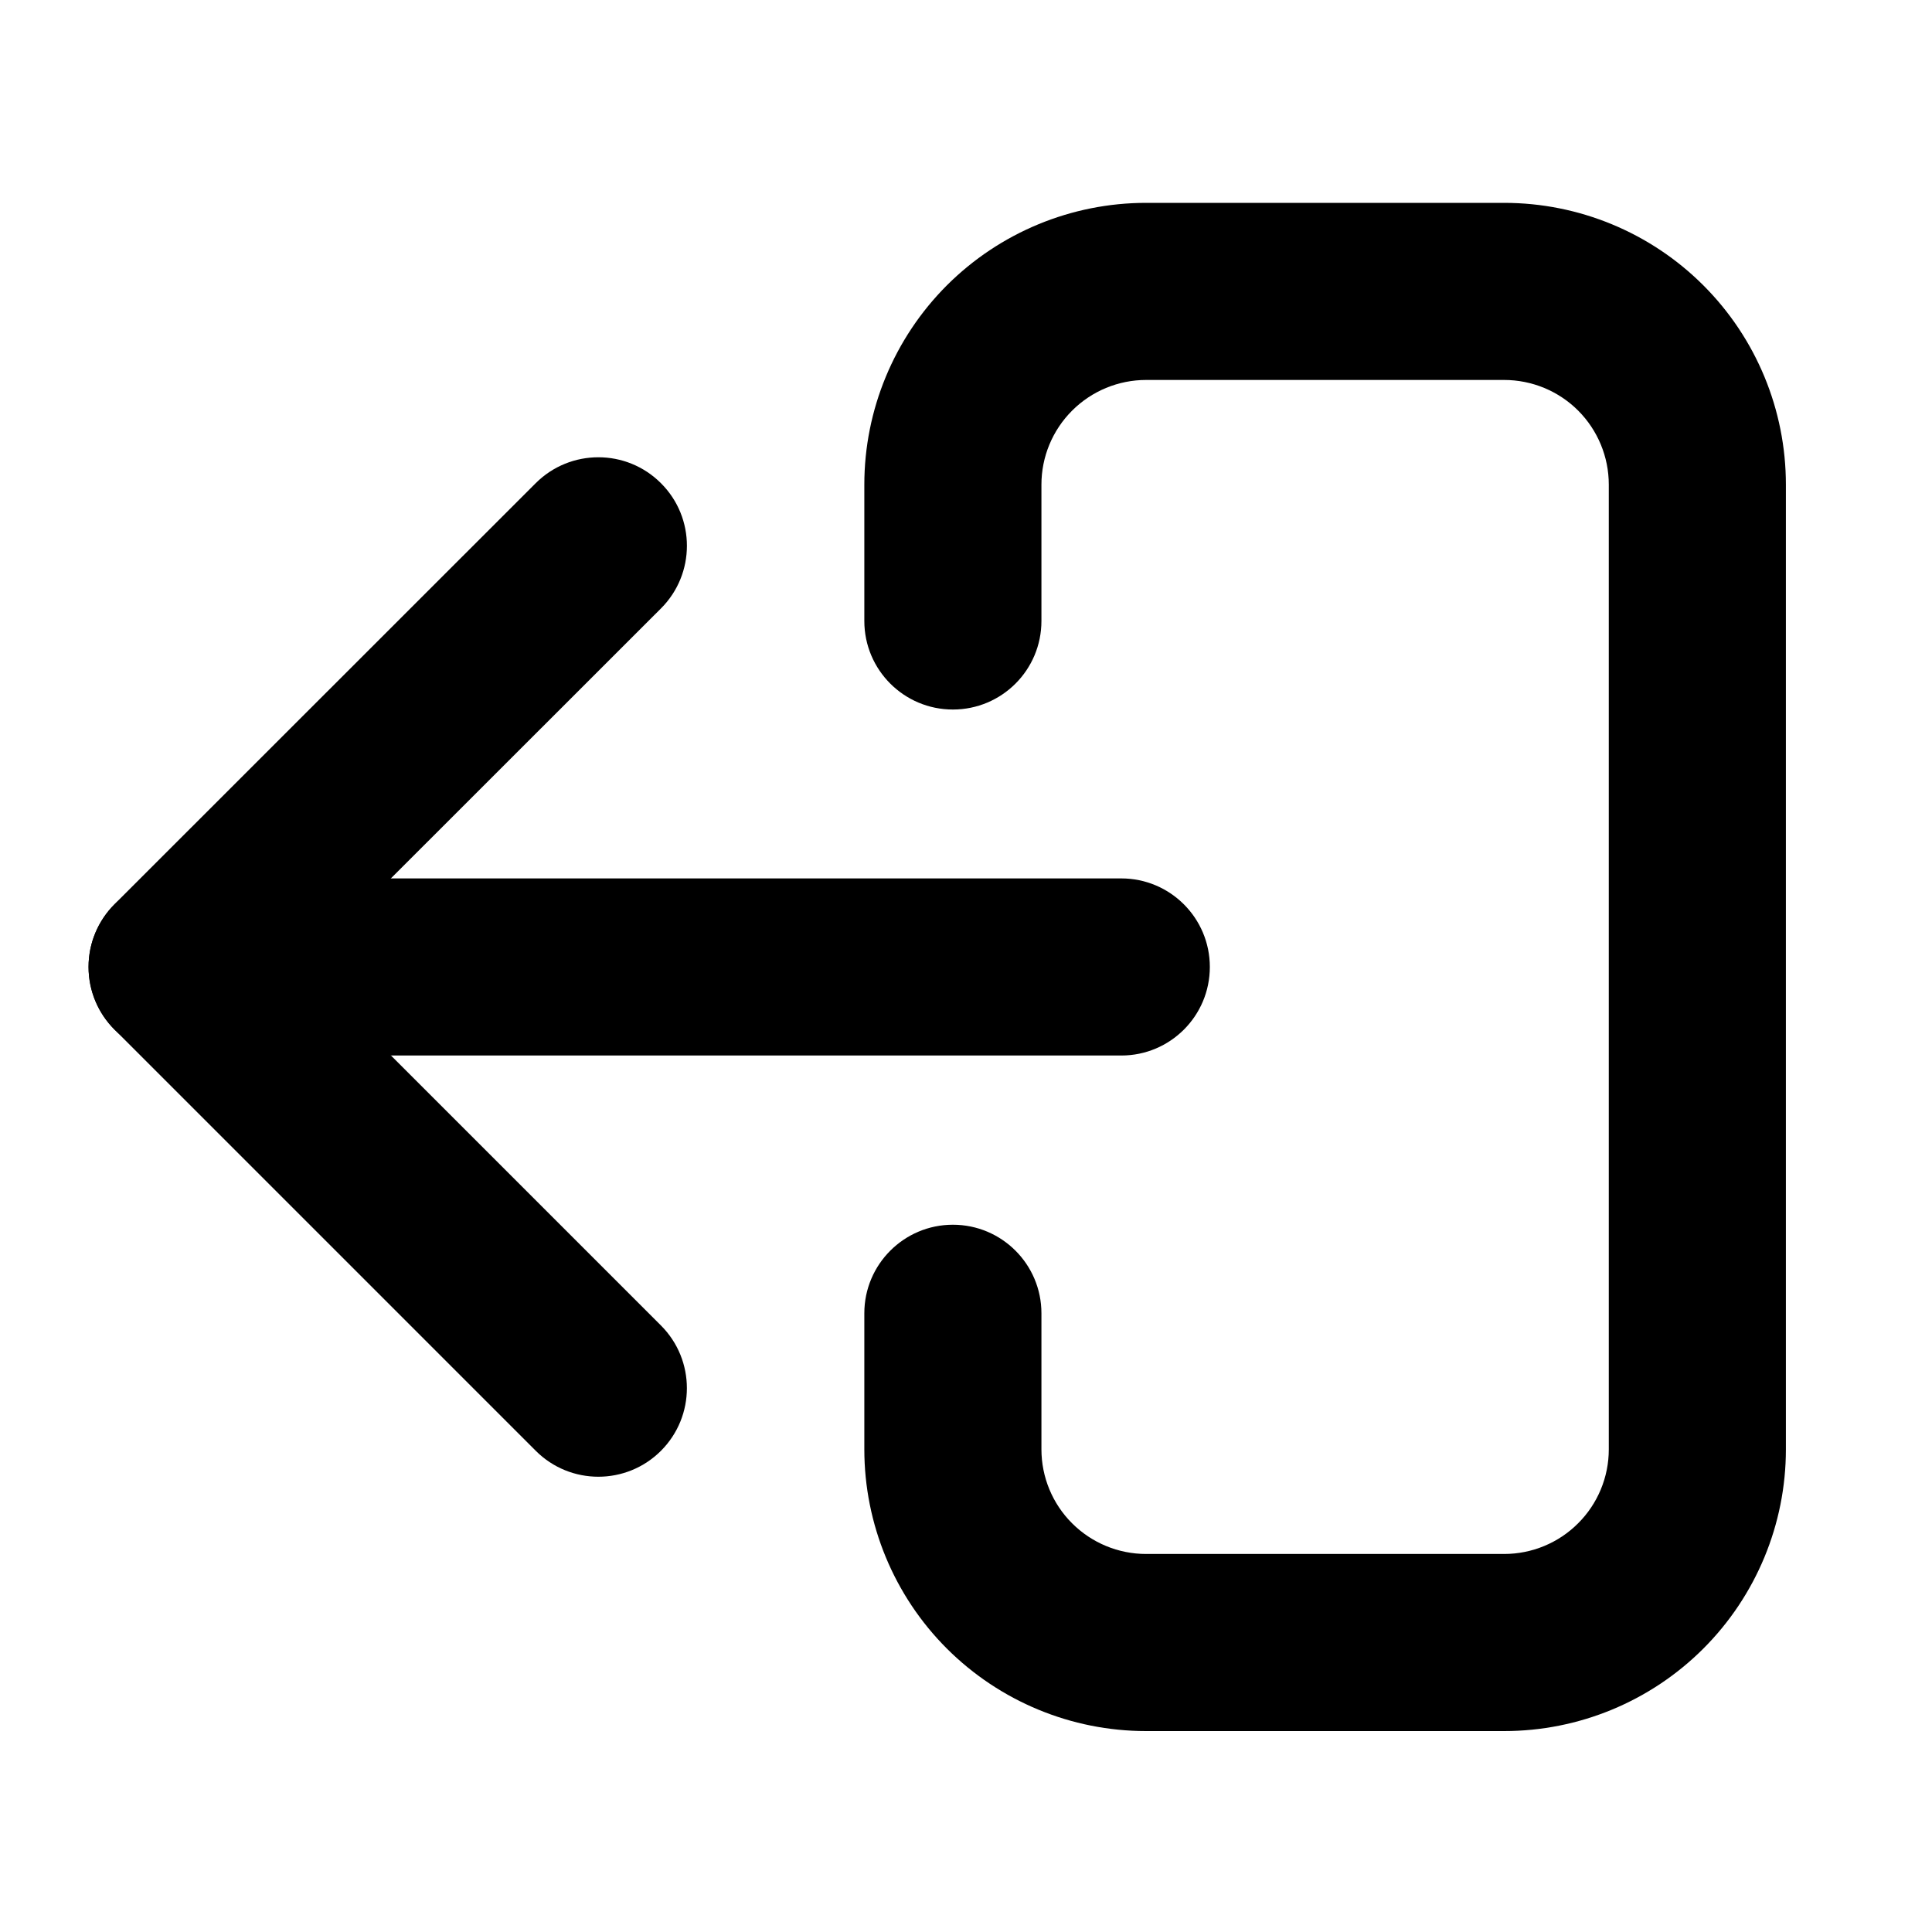 <svg width="24" height="24" viewBox="0 0 24 24" fill="none" xmlns="http://www.w3.org/2000/svg">
<g id="icon-out-mono">
<g id="Group">
<path id="Vector (Stroke)" fill-rule="evenodd" clip-rule="evenodd" d="M1.1 12.012C1.1 11.405 1.593 10.912 2.2 10.912H13.929C14.537 10.912 15.029 11.405 15.029 12.012C15.029 12.62 14.537 13.112 13.929 13.112H2.2C1.593 13.112 1.1 12.62 1.1 12.012Z" fill="currentColor"/>
<path id="Vector (Stroke)_2" fill-rule="evenodd" clip-rule="evenodd" d="M8.211 6.003C8.641 6.432 8.64 7.129 8.211 7.558L3.756 12.011L8.211 16.466C8.64 16.896 8.64 17.592 8.211 18.022C7.781 18.452 7.085 18.452 6.655 18.022L1.422 12.789C1.216 12.583 1.1 12.303 1.1 12.011C1.1 11.719 1.216 11.44 1.422 11.233L6.655 6.002C7.085 5.573 7.782 5.573 8.211 6.003Z" fill="currentColor"/>
<path id="Vector (Stroke)_3" fill-rule="evenodd" clip-rule="evenodd" d="M14.237 4.72C13.893 4.72 13.562 4.857 13.318 5.101C13.074 5.345 12.937 5.675 12.937 6.02V7.714C12.937 8.322 12.445 8.814 11.837 8.814C11.23 8.814 10.737 8.322 10.737 7.714V6.02C10.737 5.092 11.106 4.202 11.762 3.545C12.419 2.889 13.309 2.52 14.237 2.52H18.685C19.614 2.52 20.504 2.889 21.16 3.545C21.817 4.202 22.185 5.092 22.185 6.02V18.005C22.185 18.933 21.816 19.823 21.16 20.479C20.503 21.136 19.613 21.504 18.685 21.504H14.237C13.309 21.504 12.419 21.135 11.762 20.479C11.106 19.823 10.737 18.932 10.737 18.004V16.314C10.737 15.707 11.23 15.214 11.837 15.214C12.445 15.214 12.937 15.707 12.937 16.314V18.004C12.937 18.349 13.074 18.68 13.318 18.923C13.562 19.167 13.893 19.304 14.237 19.304H18.685C19.03 19.304 19.361 19.167 19.604 18.923C19.848 18.68 19.985 18.349 19.985 18.005V6.02C19.985 5.675 19.848 5.345 19.605 5.101C19.361 4.857 19.03 4.72 18.685 4.72H14.237Z" fill="currentColor"/>
</g>
</g>
</svg>
